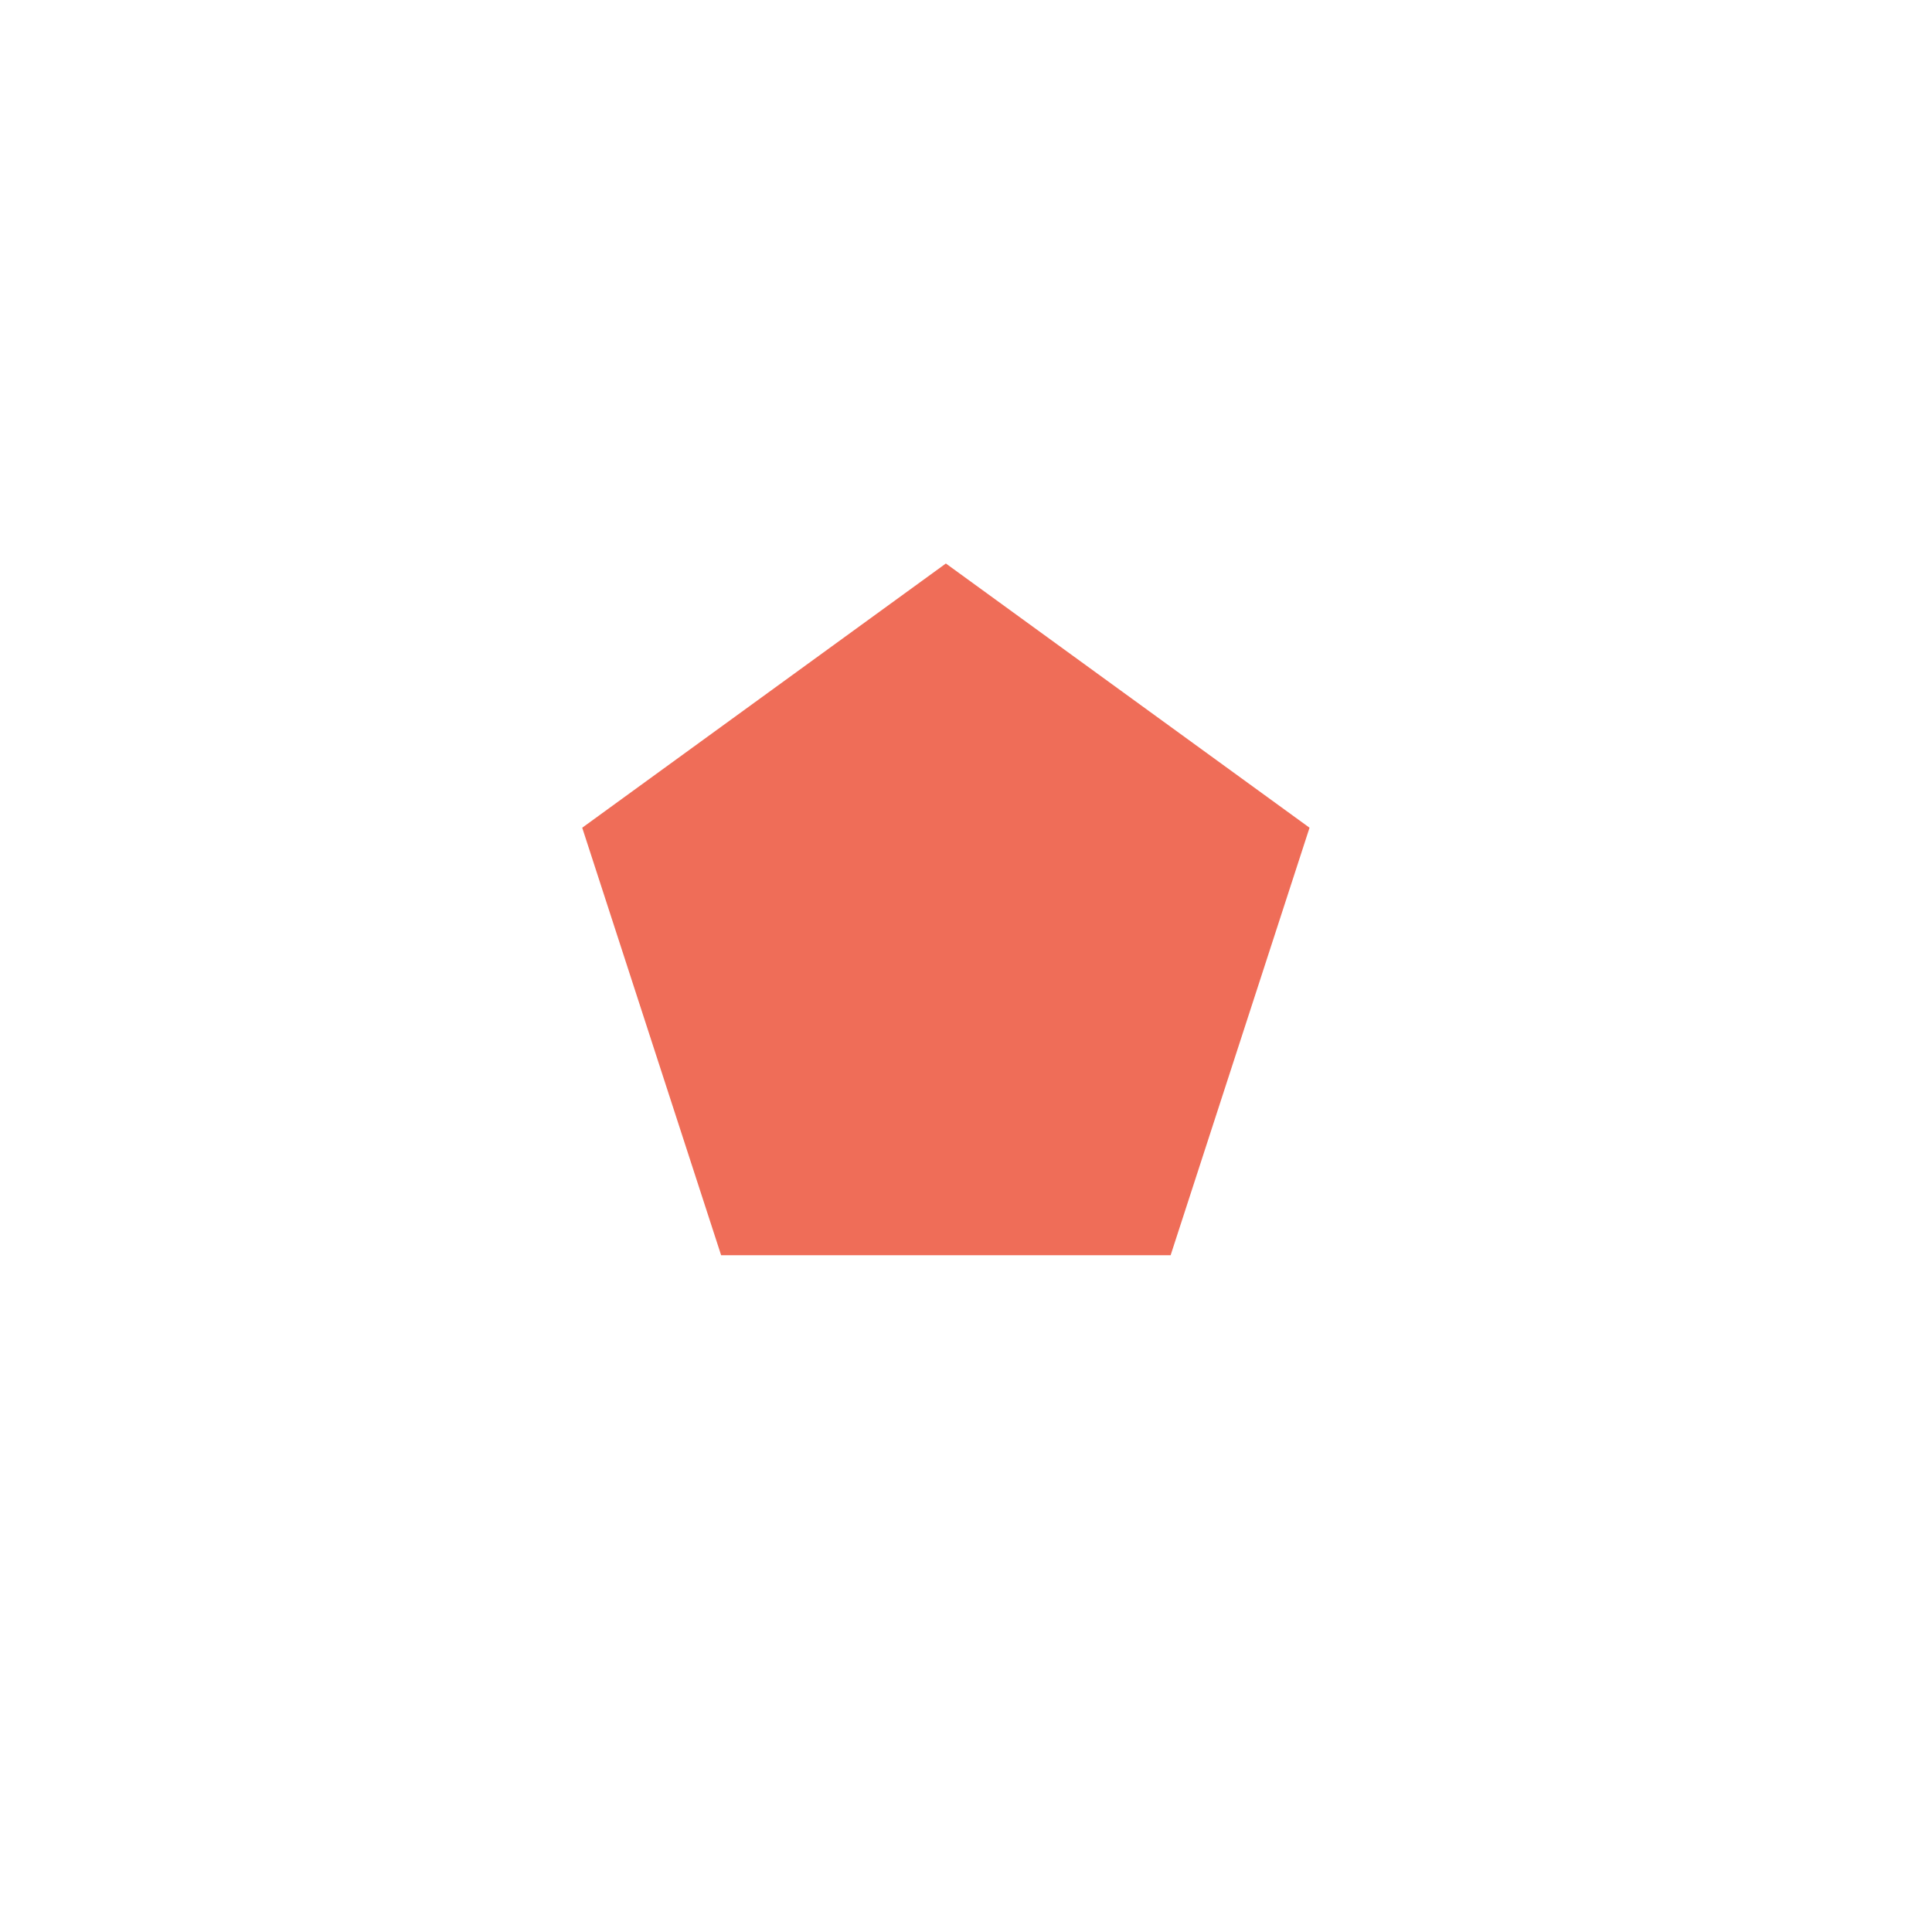 <svg width="96" height="96" viewBox="0 0 96 96" fill="none" xmlns="http://www.w3.org/2000/svg" xmlns:xlink="http://www.w3.org/1999/xlink">
<path d="M48,0L93.651,33.167L76.214,86.833L19.786,86.833L2.349,33.167L48,0M48,12.361L14.105,36.987L27.052,76.833L68.948,76.833L81.895,36.987" fill-rule="evenodd" fill="#EF6D58" fill-opacity="0"/>
<path d="M47,28L65.07,41.129L58.168,62.371L35.832,62.371L28.93,41.129L47,28Z" fill="#EF6D58"/>
</svg>
